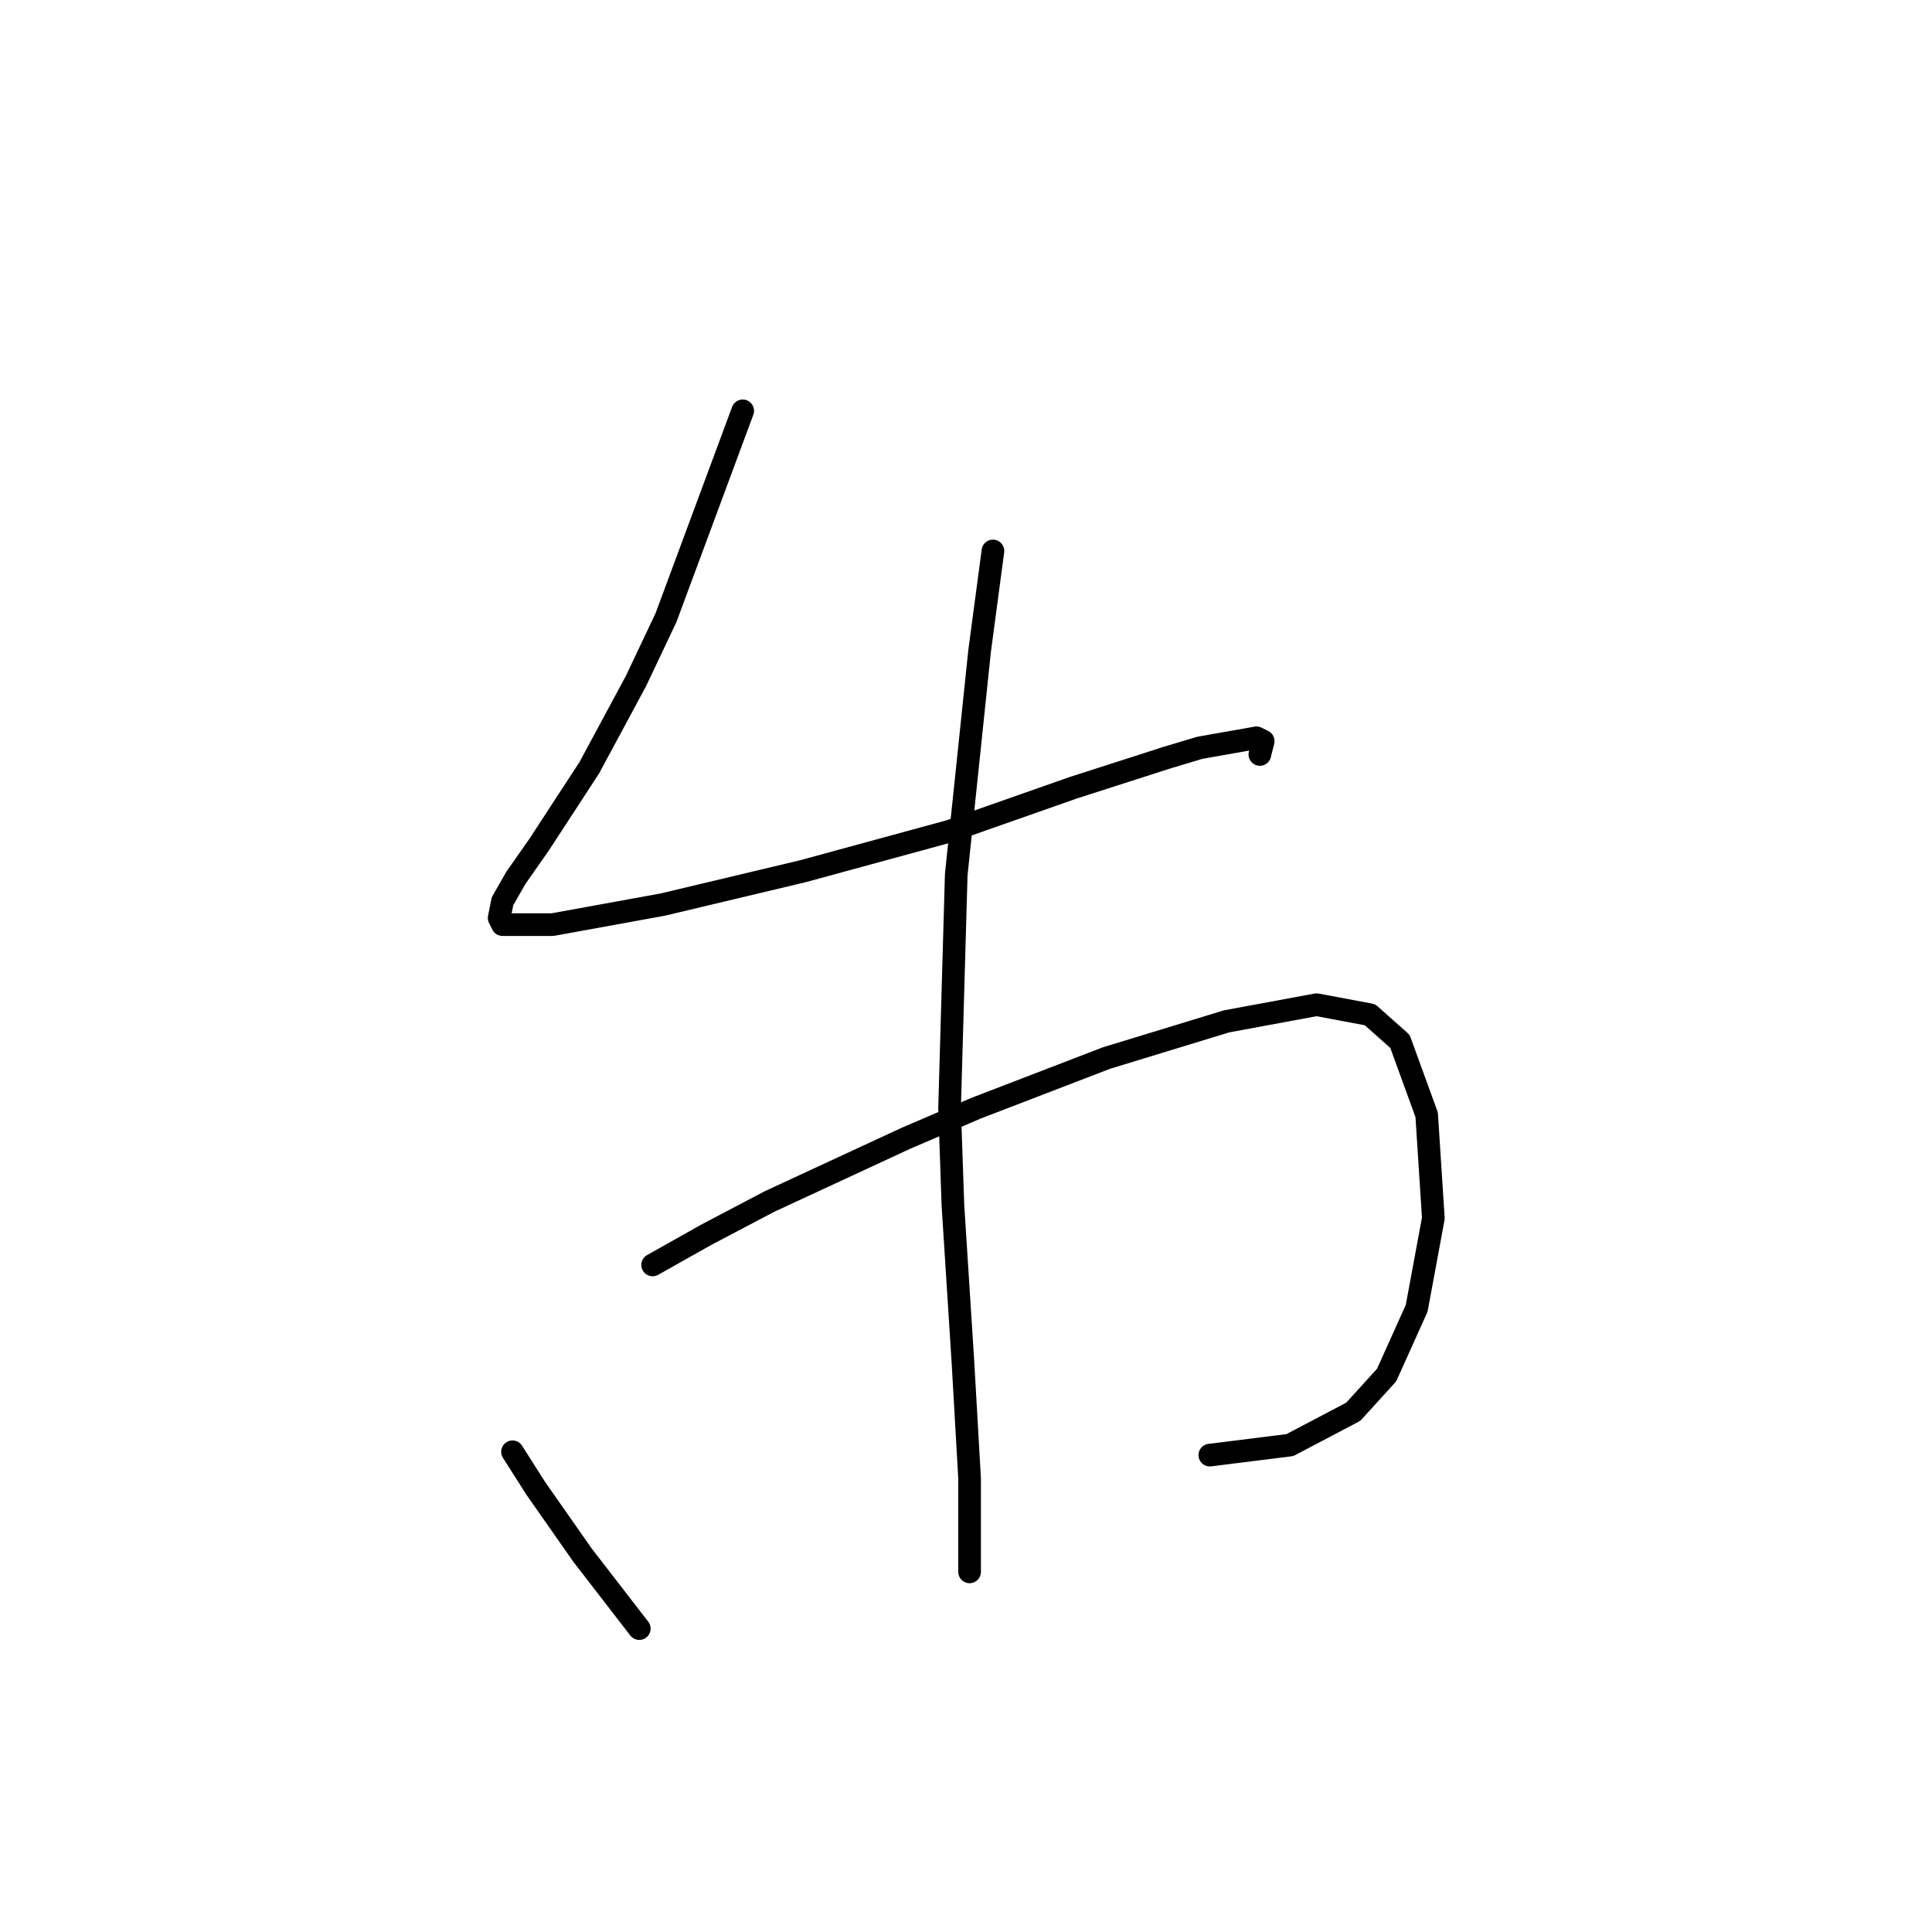 <?xml version="1.0" standalone="no"?>
    <svg width="256" height="256" xmlns="http://www.w3.org/2000/svg" version="1.1">
    <polyline stroke="black" stroke-width="3" stroke-linecap="round" fill="transparent" stroke-linejoin="round" points="98.414 54.437 88.246 81.846 84.267 90.246 78.078 101.74 71.446 111.908 68.352 116.329 66.583 119.423 66.141 121.634 66.583 122.518 73.215 122.518 87.804 119.865 106.371 115.445 125.823 110.14 142.18 104.392 154.559 100.414 158.979 99.087 166.495 97.761 167.379 98.203 166.937 99.972 166.937 99.972 " />
        <polyline stroke="black" stroke-width="3" stroke-linecap="round" fill="transparent" stroke-linejoin="round" points="86.477 167.611 93.551 163.632 101.95 159.211 120.076 150.811 129.36 146.833 146.601 140.201 162.516 135.338 174.453 133.128 181.526 134.454 185.505 137.991 189.041 147.717 189.926 161.422 187.715 173.358 183.736 182.2 179.315 187.063 170.916 191.483 160.306 192.81 160.306 192.81 " />
        <polyline stroke="black" stroke-width="3" stroke-linecap="round" fill="transparent" stroke-linejoin="round" points="131.57 73.004 129.802 86.267 126.707 115.887 125.823 146.833 126.265 159.653 127.591 180.431 128.476 195.904 128.476 205.188 128.476 208.283 128.476 208.283 " />
        <polyline stroke="black" stroke-width="3" stroke-linecap="round" fill="transparent" stroke-linejoin="round" points="67.91 192.368 71.004 197.231 74.099 201.651 77.194 206.072 84.709 215.798 84.709 215.798 " />
        </svg>
